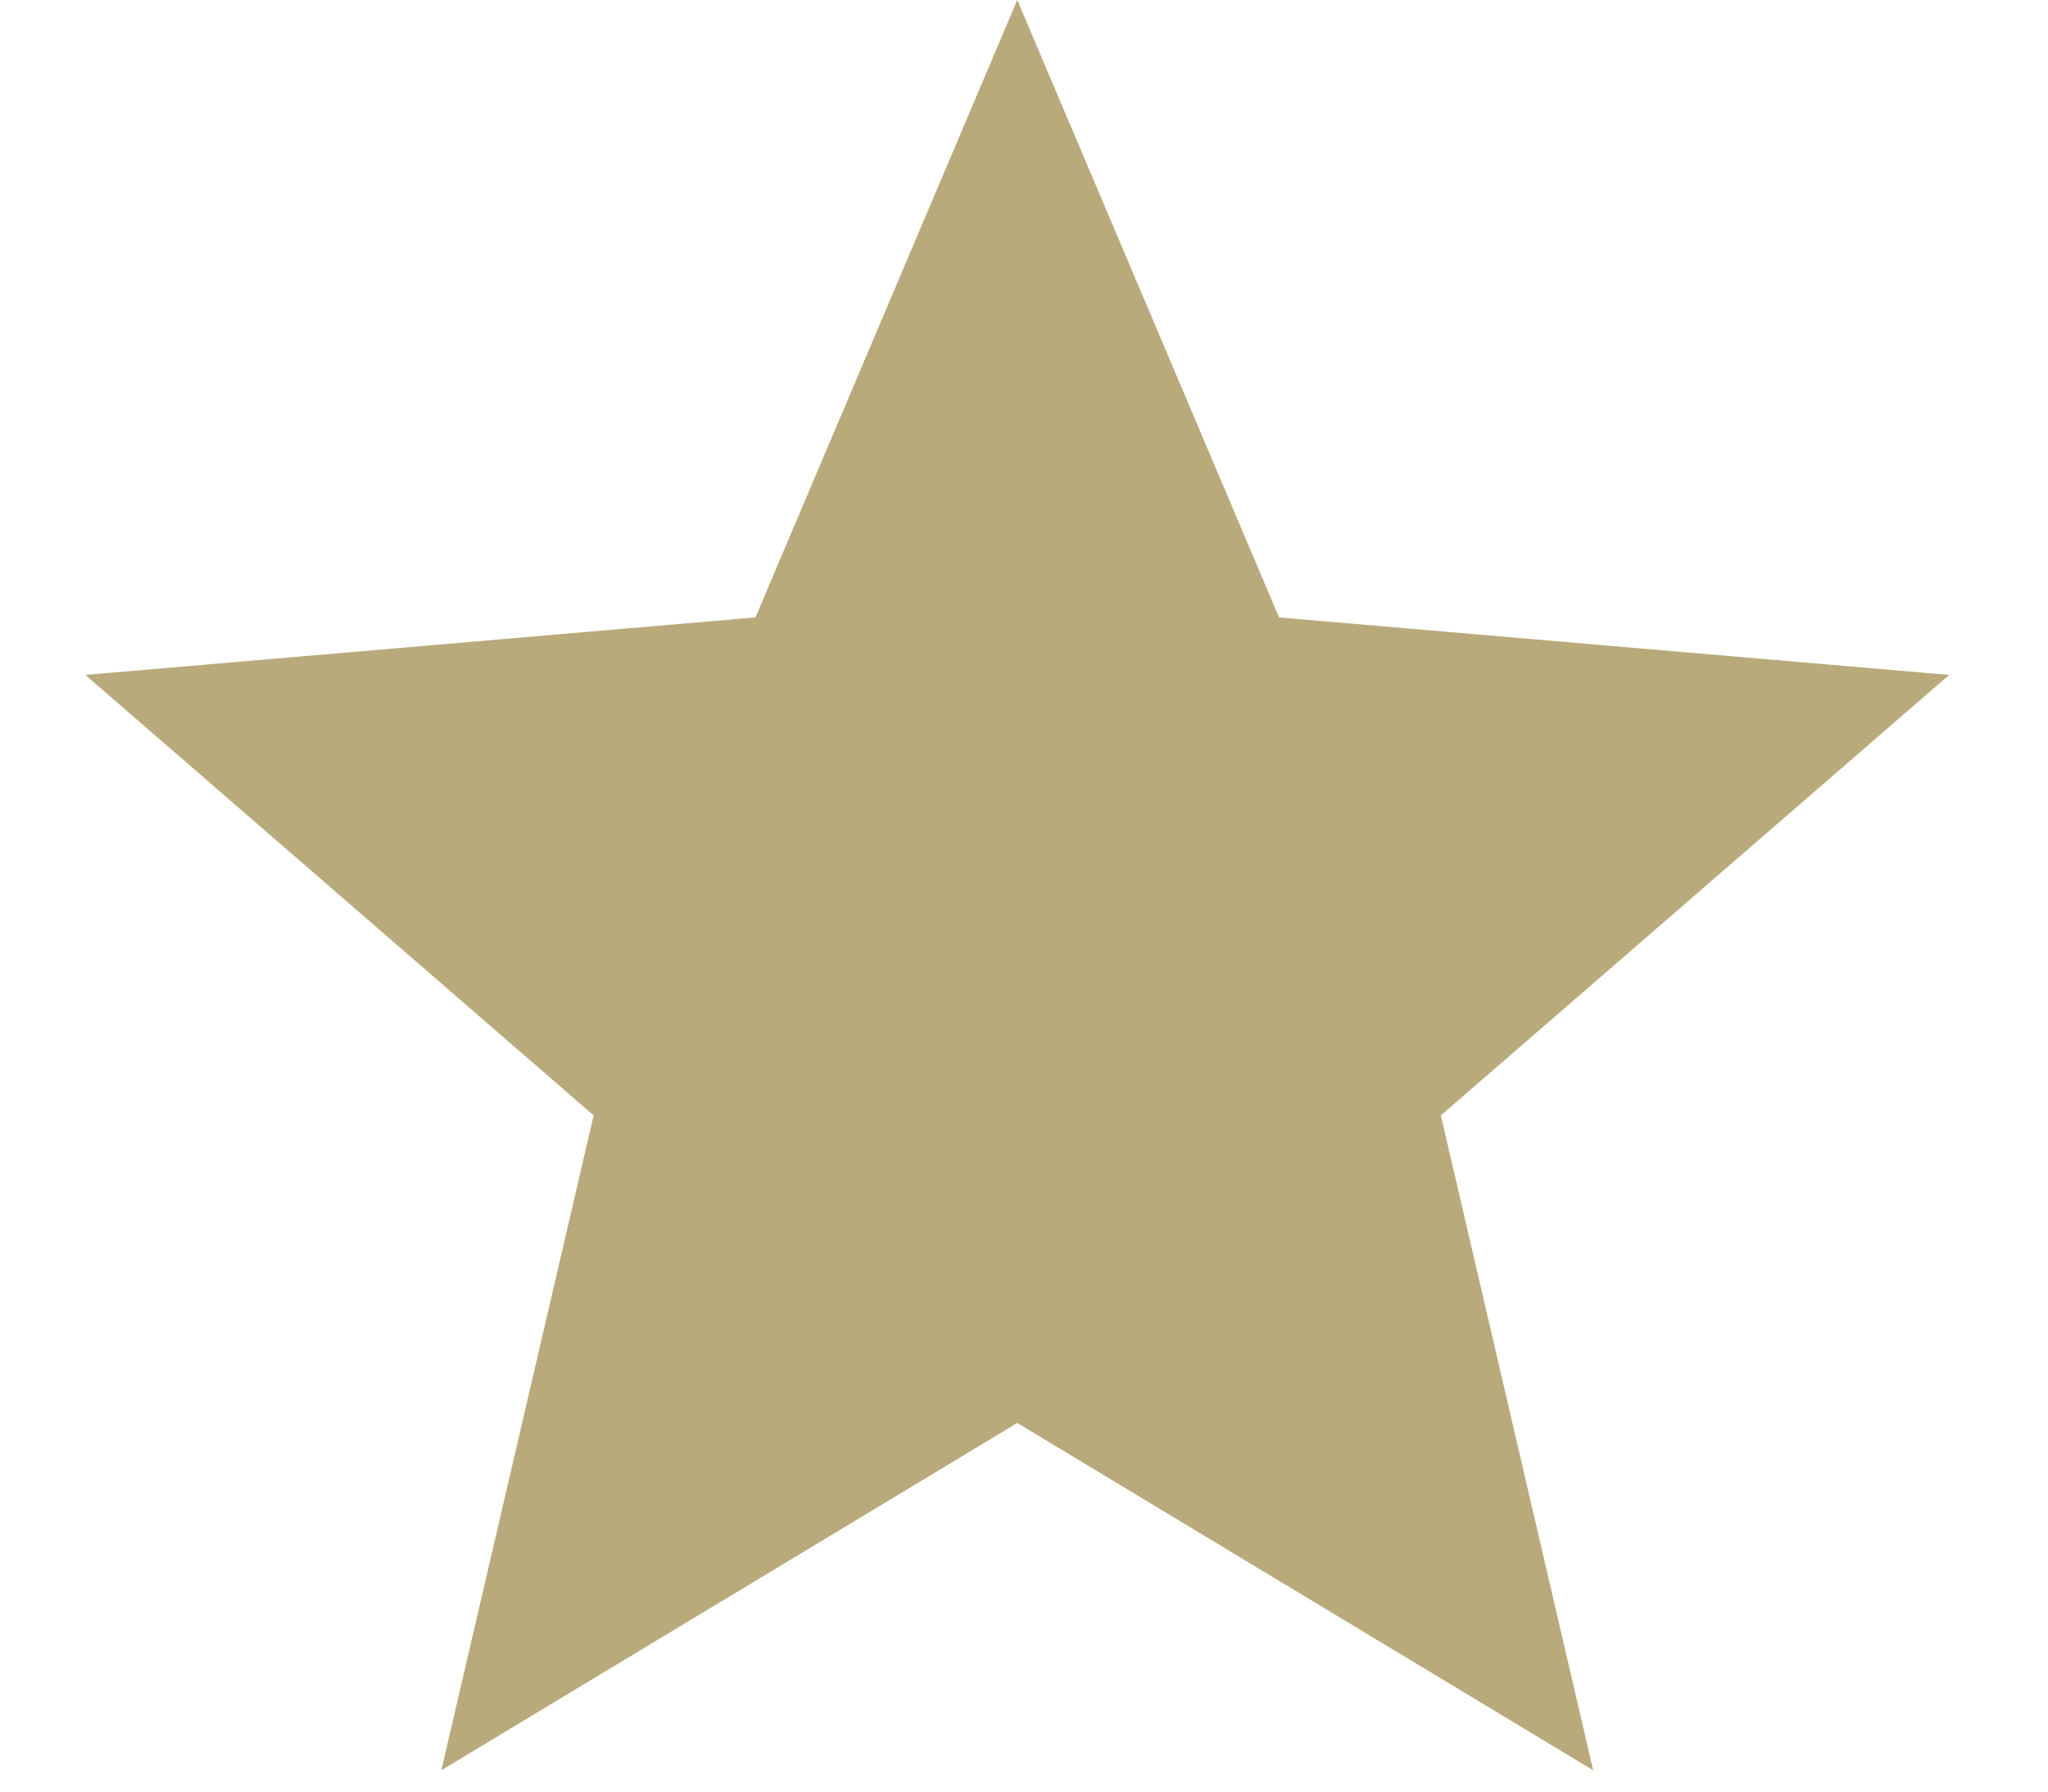 <?xml version="1.0" encoding="UTF-8" standalone="no"?>
<svg width="24px" height="21px" viewBox="0 0 24 21" version="1.1" xmlns="http://www.w3.org/2000/svg" xmlns:xlink="http://www.w3.org/1999/xlink" xmlns:sketch="http://www.bohemiancoding.com/sketch/ns">
    <!-- Generator: Sketch 3.5.2 (25235) - http://www.bohemiancoding.com/sketch -->
    <title>76 - iPad (@1x)</title>
    <desc>Created with Sketch.</desc>
    <defs></defs>
    <g id="Page-1" stroke="none" stroke-width="1" fill="none" fill-rule="evenodd" sketch:type="MSPage">
        <g id="76---iPad-(@1x)" sketch:type="MSArtboardGroup" fill="#B8AA7B">
            <g id="Stars" sketch:type="MSLayerGroup" transform="translate(1, 0)">
                <path d="M21.842,7.911 L13.989,7.237 L10.921,0 L7.853,7.237 L0,7.911 L5.957,13.074 L4.172,20.75 L10.921,16.679 L17.67,20.75 L15.885,13.074 L21.842,7.911 L21.842,7.911 Z" id="Shape" sketch:type="MSShapeGroup"></path>
            </g>
        </g>
    </g>
</svg>